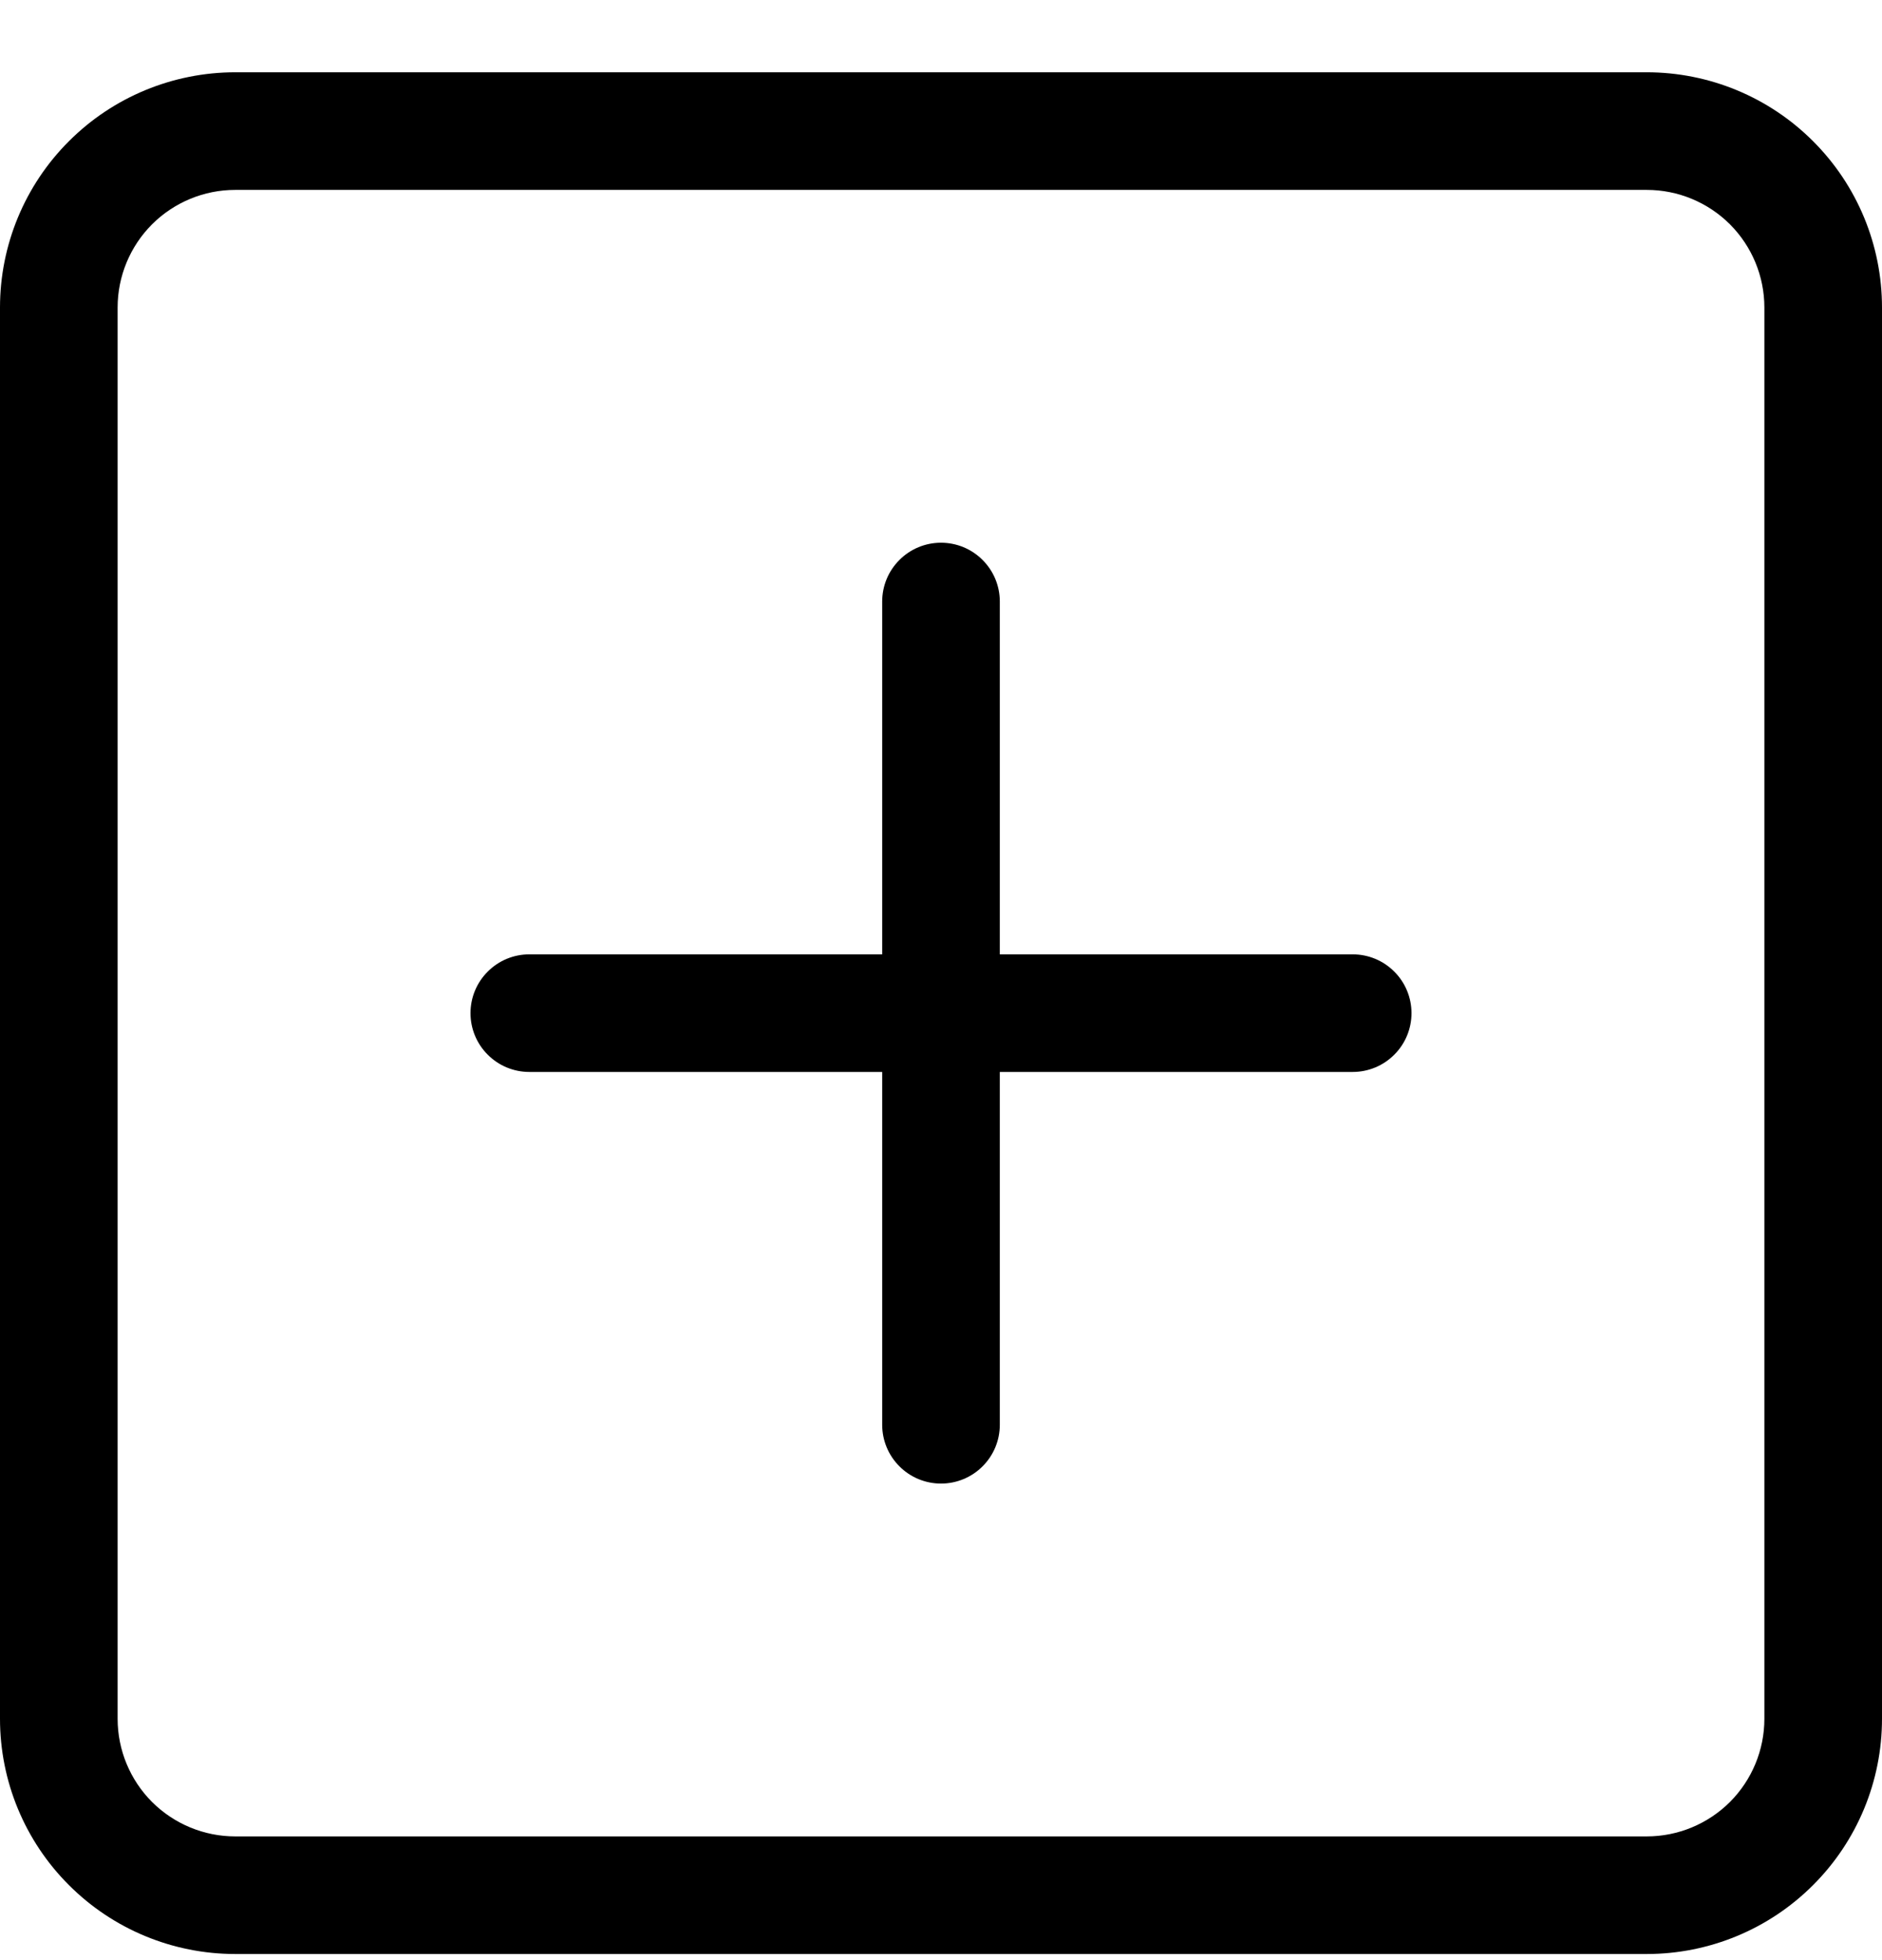 <svg width="24" height="25" viewBox="0 0 24 25" fill="none" xmlns="http://www.w3.org/2000/svg">
<path d="M21 2.422C21.398 2.422 21.779 2.58 22.061 2.861C22.342 3.143 22.5 3.524 22.5 3.922V21.922C22.5 22.32 22.342 22.701 22.061 22.983C21.779 23.264 21.398 23.422 21 23.422H3C2.602 23.422 2.221 23.264 1.939 22.983C1.658 22.701 1.5 22.32 1.5 21.922V3.922C1.5 3.524 1.658 3.143 1.939 2.861C2.221 2.58 2.602 2.422 3 2.422H21ZM3 0.922C2.204 0.922 1.441 1.238 0.879 1.801C0.316 2.363 0 3.126 0 3.922L0 21.922C0 22.718 0.316 23.481 0.879 24.043C1.441 24.606 2.204 24.922 3 24.922H21C21.796 24.922 22.559 24.606 23.121 24.043C23.684 23.481 24 22.718 24 21.922V3.922C24 3.126 23.684 2.363 23.121 1.801C22.559 1.238 21.796 0.922 21 0.922L3 0.922Z" fill="black"/>
<path d="M12 6.922C12.199 6.922 12.39 7.001 12.53 7.142C12.671 7.282 12.75 7.473 12.75 7.672V12.172H17.25C17.449 12.172 17.64 12.251 17.78 12.392C17.921 12.532 18 12.723 18 12.922C18 13.121 17.921 13.312 17.78 13.452C17.64 13.593 17.449 13.672 17.25 13.672H12.75V18.172C12.75 18.371 12.671 18.562 12.53 18.702C12.39 18.843 12.199 18.922 12 18.922C11.801 18.922 11.61 18.843 11.47 18.702C11.329 18.562 11.25 18.371 11.25 18.172V13.672H6.75C6.551 13.672 6.36 13.593 6.22 13.452C6.079 13.312 6 13.121 6 12.922C6 12.723 6.079 12.532 6.22 12.392C6.36 12.251 6.551 12.172 6.75 12.172H11.25V7.672C11.25 7.473 11.329 7.282 11.47 7.142C11.61 7.001 11.801 6.922 12 6.922Z" fill="black"/>
</svg>
